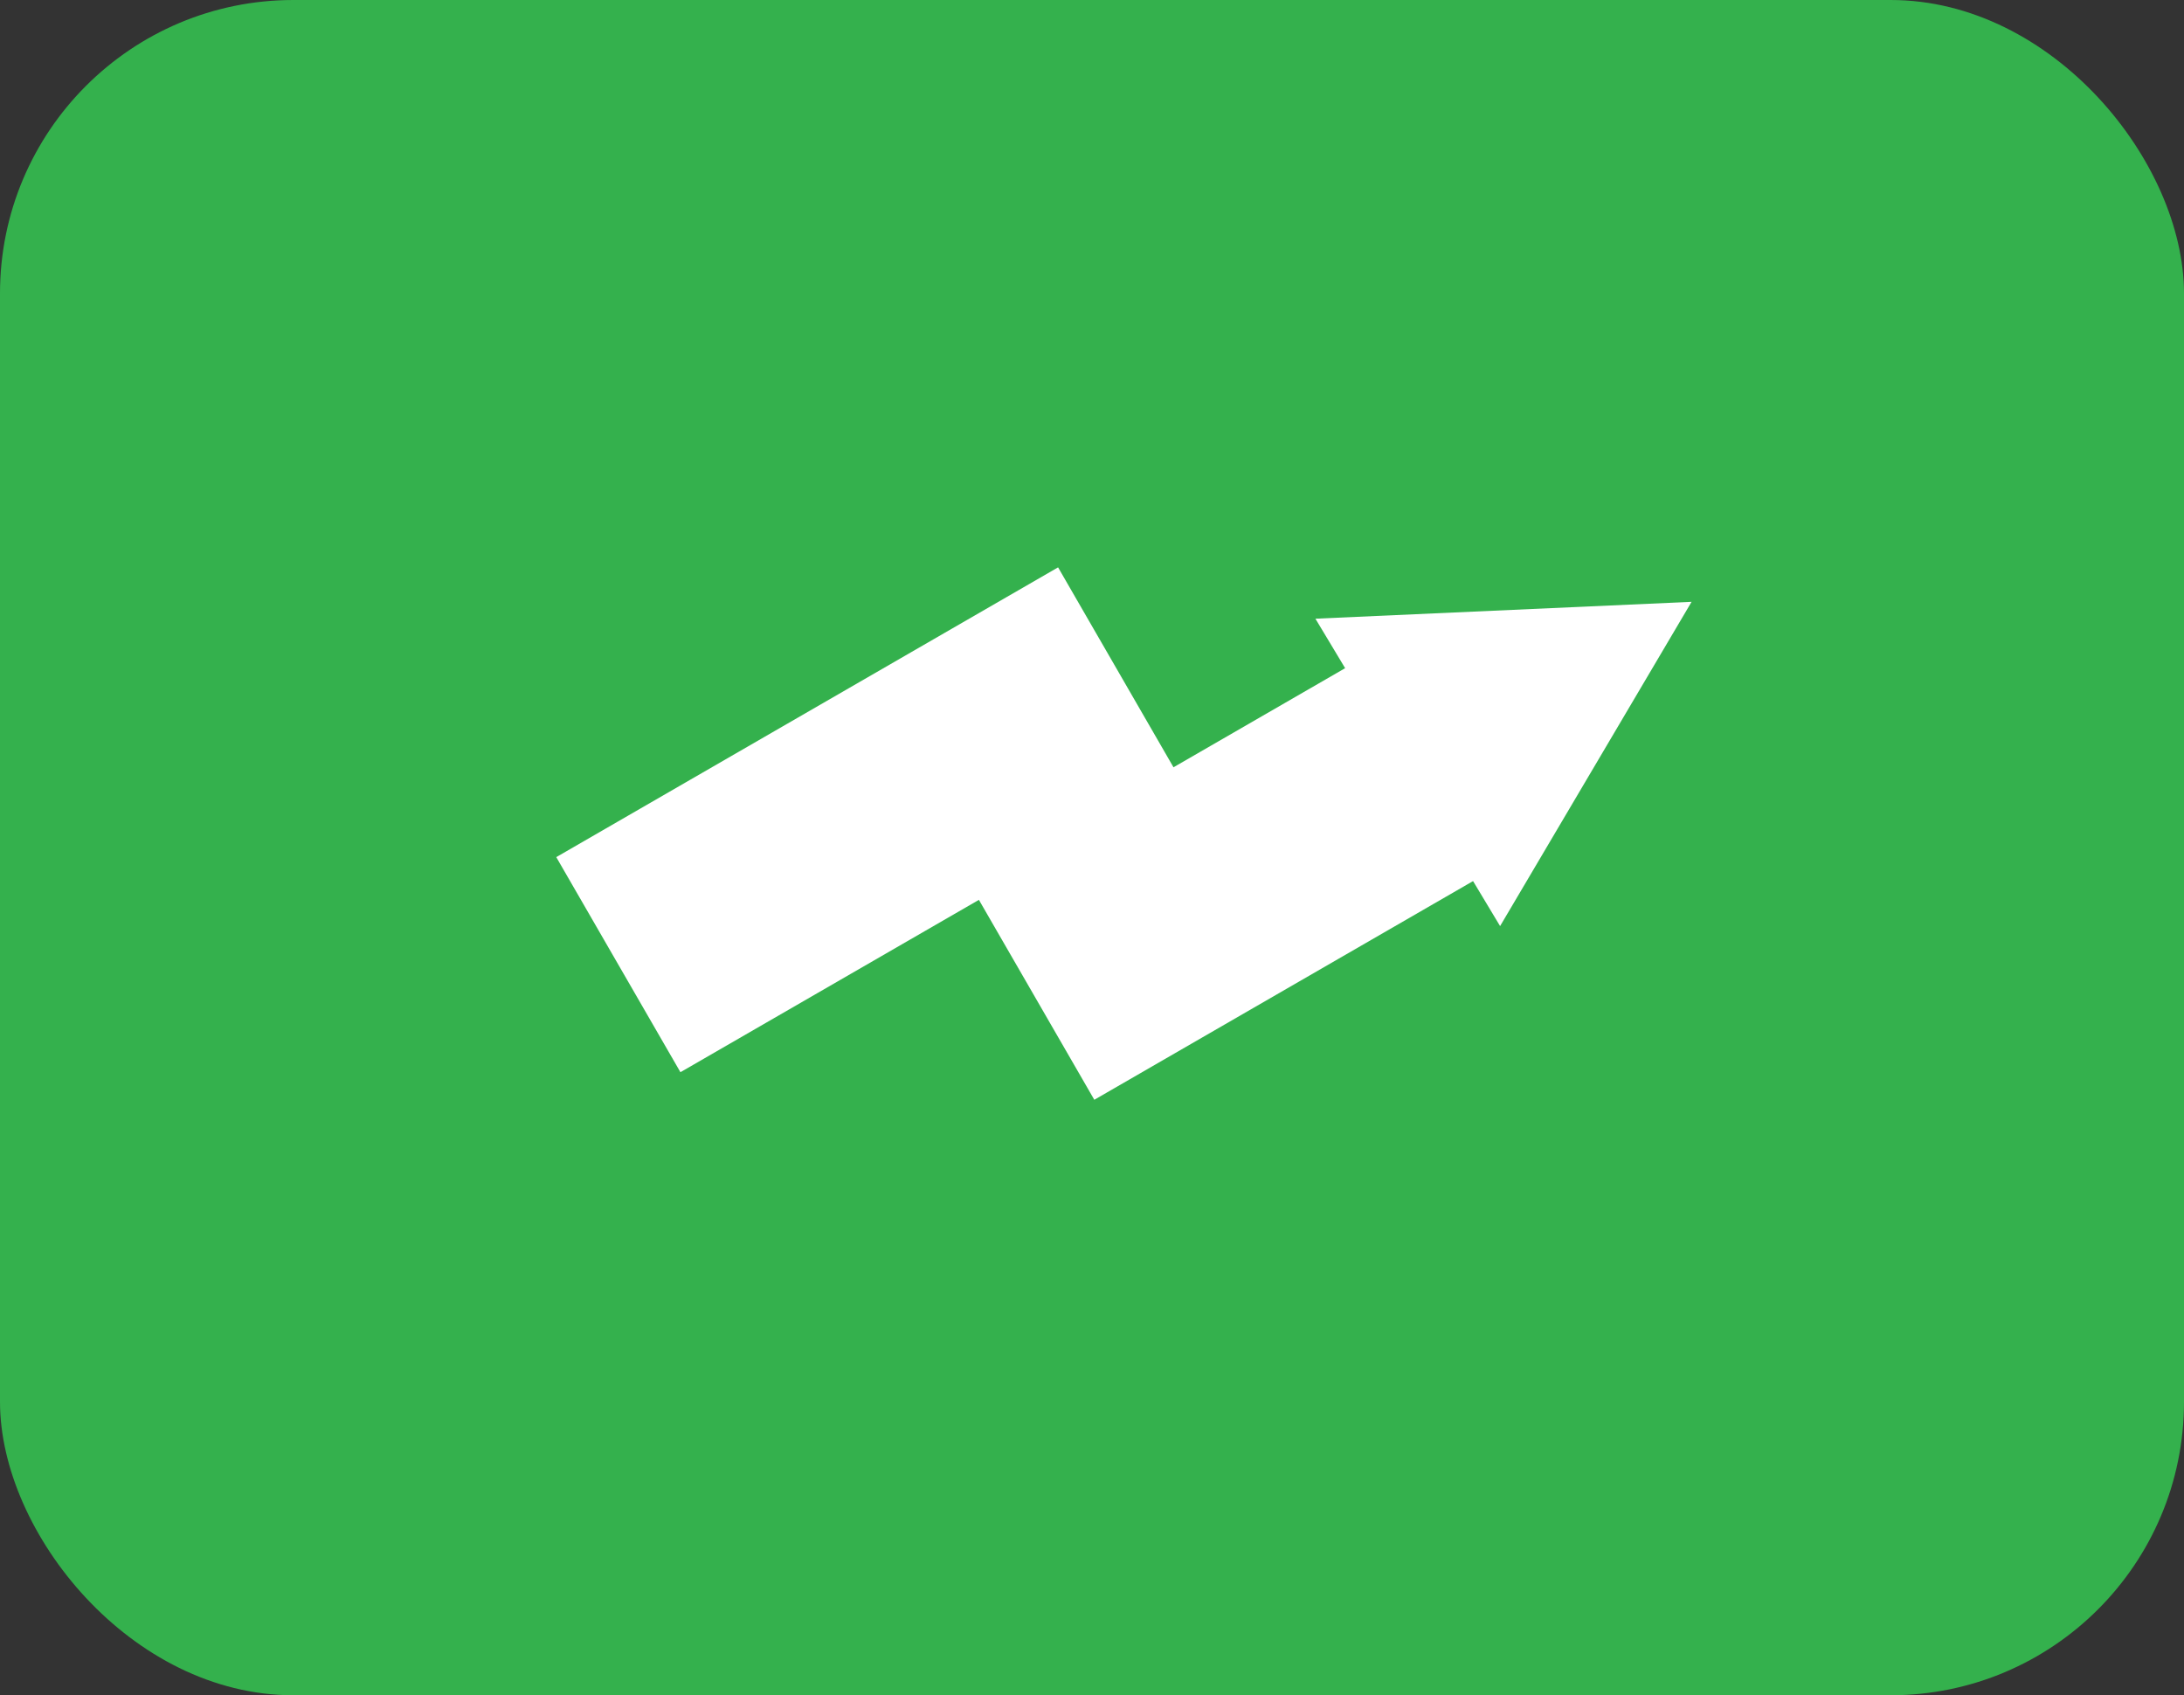 <svg xmlns="http://www.w3.org/2000/svg" width="67" height="52" viewBox="0 0 67 52">
  <rect x="0" y="0" width="67" height="52" fill="#333333" stroke="none"/>
  <g id="Group_695" data-name="Group 695" transform="translate(-482 -99)">
    <rect id="Rectangle_464" data-name="Rectangle 464" width="67" height="52" rx="9" transform="translate(482 99)" fill="#34b14d"/>
    <g id="Group_637" data-name="Group 637" transform="translate(499.065 112.746)">
      <rect id="Rectangle_468" data-name="Rectangle 468" width="17.776" height="7.618" transform="translate(0 12.545) rotate(-30)" fill="#fff"/>
      <rect id="Rectangle_469" data-name="Rectangle 469" width="14.39" height="7.618" transform="translate(12.697 13.391) rotate(-30)" fill="#fff"/>
      <path id="Polygon_45" data-name="Polygon 45" d="M5.5,0,11,10.158H0Z" transform="translate(31.996 0) rotate(59)" fill="#fff"/>
    </g>
  </g>
</svg>
